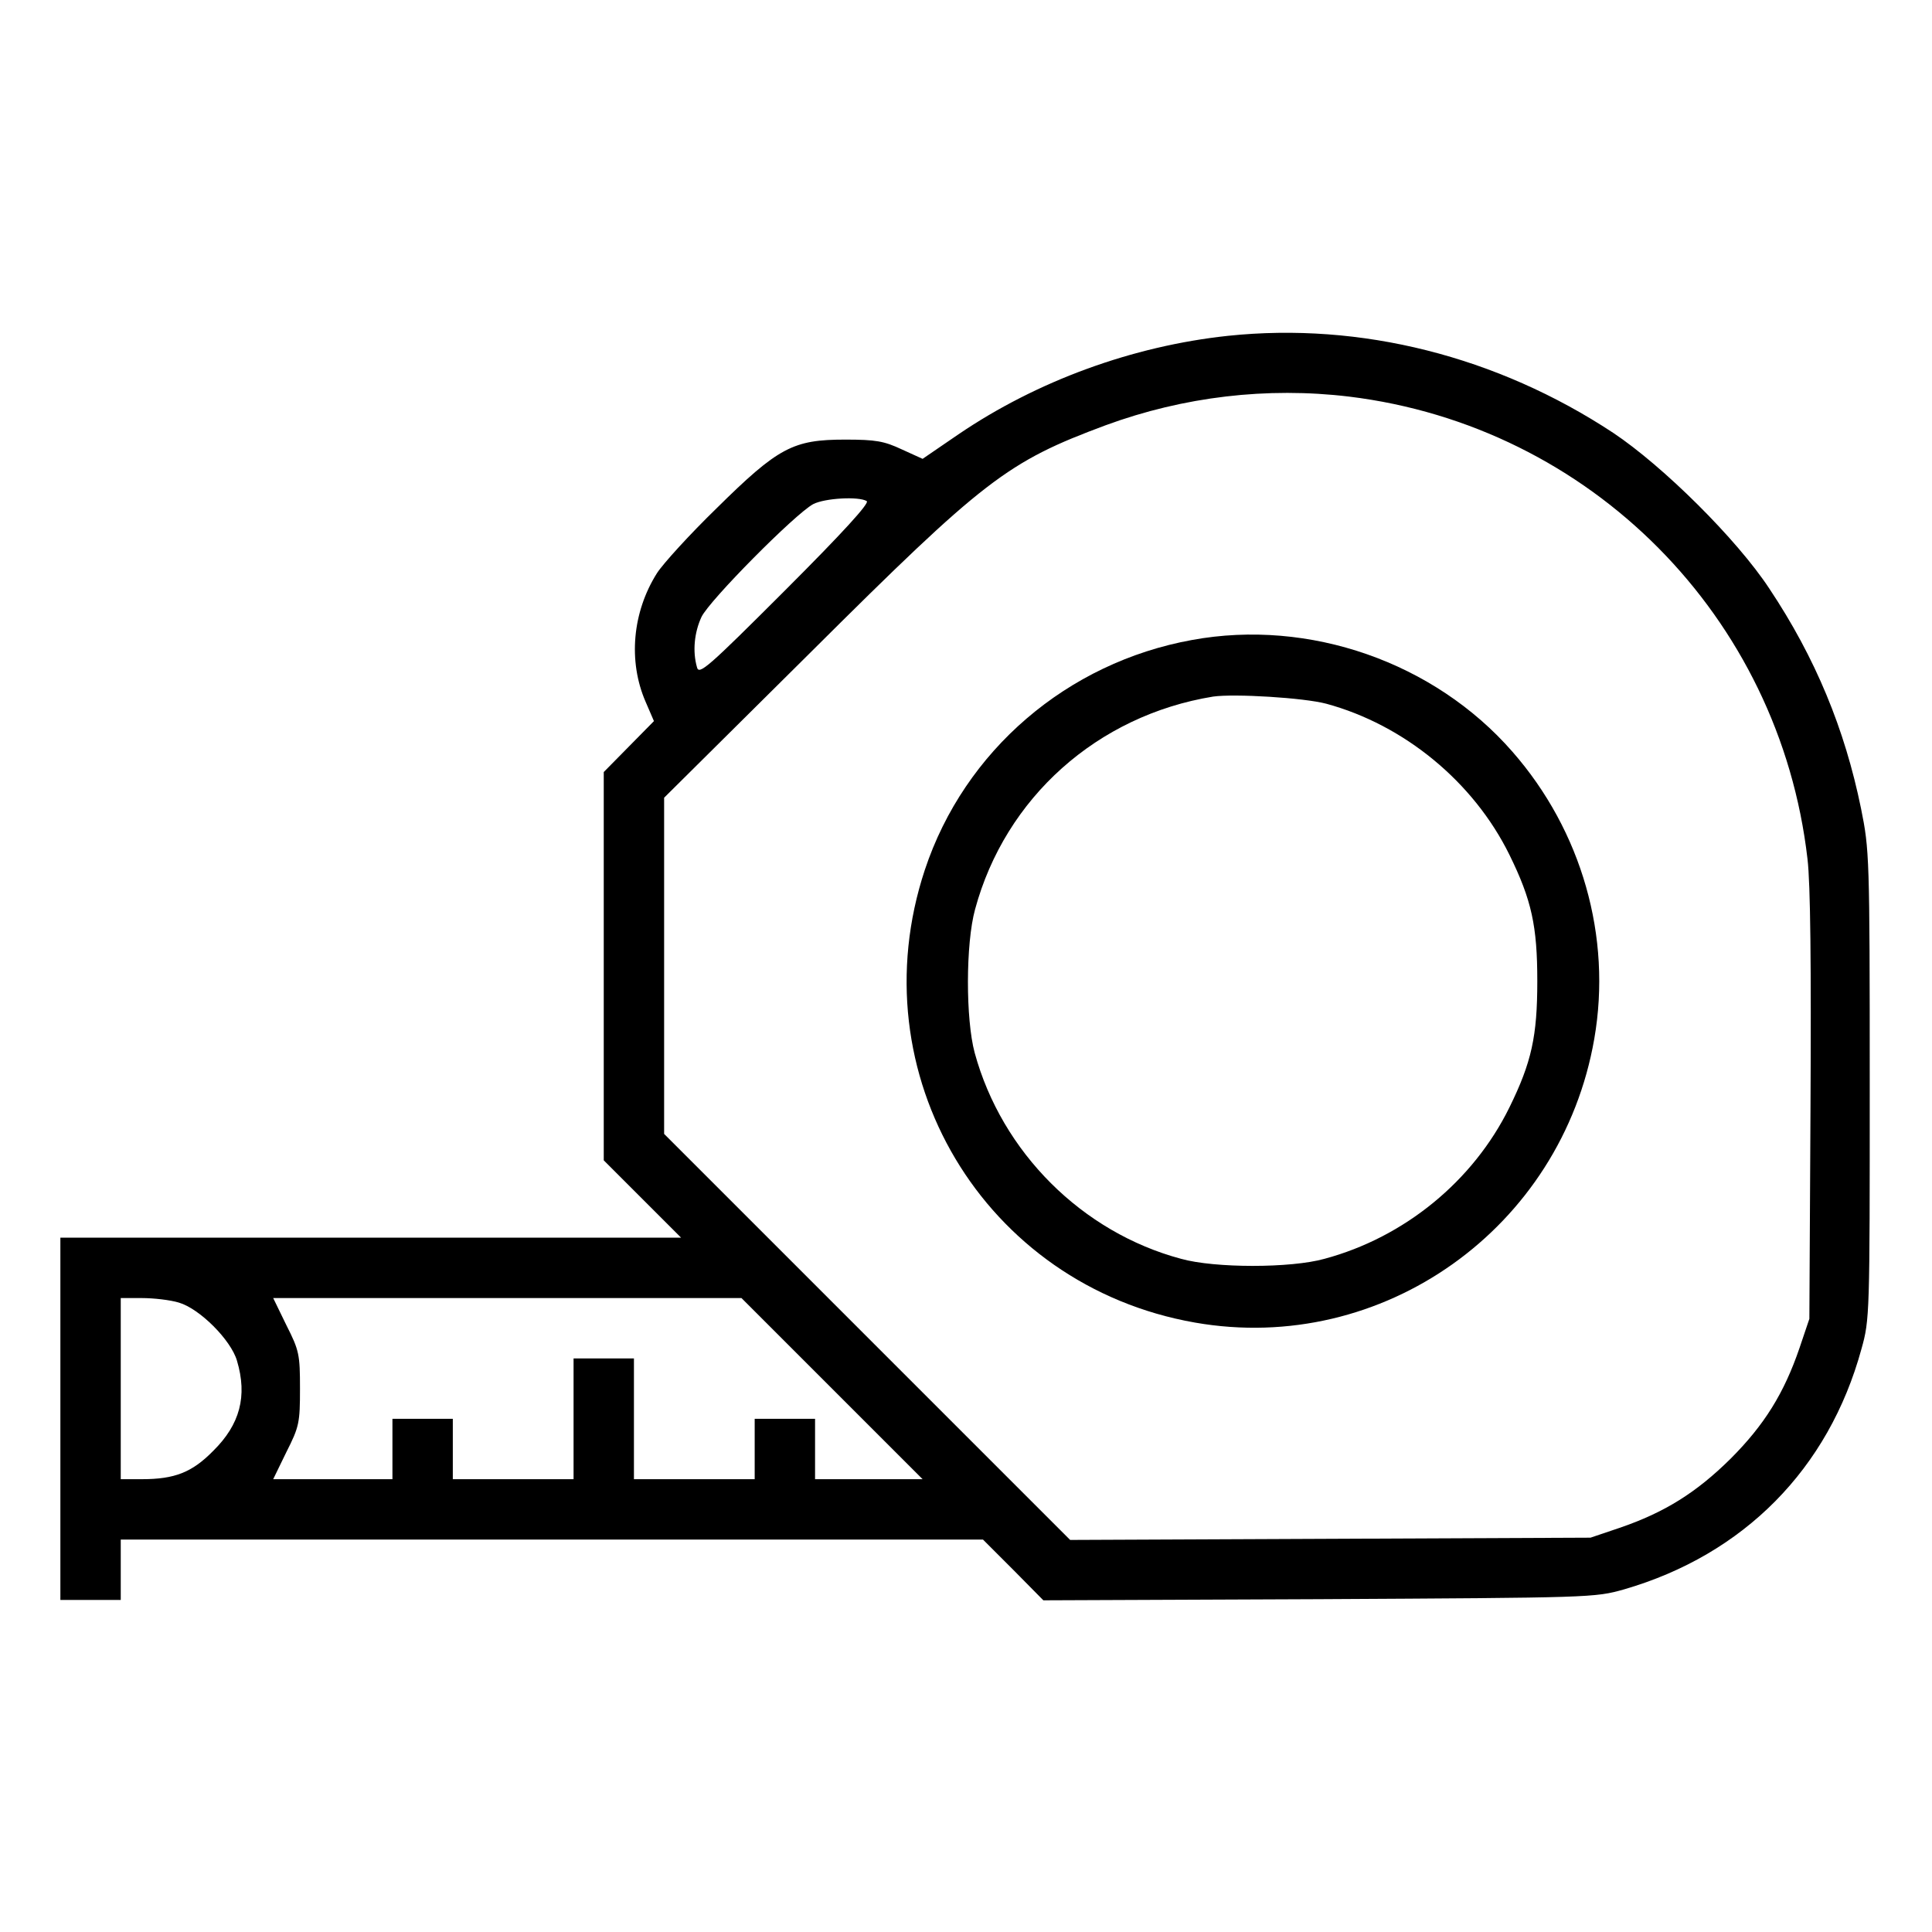 <?xml version="1.0" standalone="no"?>
<!DOCTYPE svg PUBLIC "-//W3C//DTD SVG 20010904//EN"
 "http://www.w3.org/TR/2001/REC-SVG-20010904/DTD/svg10.dtd">
<svg version="1.0" xmlns="http://www.w3.org/2000/svg"
 width="512pt" height="512pt" viewBox="0 0 512 512"
 preserveAspectRatio="xMidYMid meet">

<g transform="translate(0,512) scale(0.1,-0.1)"
fill="#000000" stroke="none">
<path d="M3254 4230 c-252 -27 -505 -119 -714 -261 l-95 -65 -55 25 c-47 22
-69 26 -150 26 -138 0 -177 -20 -341 -182 -71 -69 -142 -147 -158 -172 -65
-103 -77 -233 -30 -341 l22 -51 -66 -67 -67 -68 0 -514 0 -515 102 -102 103
-103 -823 0 -822 0 0 -480 0 -480 80 0 80 0 0 80 0 80 1143 0 1142 0 80 -80
80 -81 730 3 c724 4 731 4 809 26 317 92 542 319 629 637 22 78 22 93 22 700
0 606 -1 623 -23 732 -43 211 -121 400 -243 583 -86 131 -282 325 -414 413
-308 203 -669 294 -1021 257z m321 -161 c640 -78 1141 -583 1215 -1225 8 -66
10 -283 8 -659 l-3 -560 -26 -77 c-41 -120 -93 -204 -183 -294 -90 -89 -174
-142 -294 -183 l-77 -26 -690 -3 -689 -3 -538 538 -538 538 0 445 0 446 388
385 c461 459 521 505 782 602 207 76 428 102 645 76z m-1278 -277 c8 -5 -63
-83 -216 -236 -206 -206 -229 -226 -234 -204 -12 42 -7 92 12 133 21 44 248
273 296 299 31 16 121 21 142 8z m-1823 -2124 c55 -16 138 -99 154 -154 28
-94 8 -169 -63 -239 -56 -57 -102 -75 -189 -75 l-56 0 0 240 0 240 56 0 c31 0
75 -5 98 -12z m1731 -228 l240 -240 -143 0 -142 0 0 80 0 80 -80 0 -80 0 0
-80 0 -80 -160 0 -160 0 0 160 0 160 -80 0 -80 0 0 -160 0 -160 -160 0 -160 0
0 80 0 80 -80 0 -80 0 0 -80 0 -80 -158 0 -158 0 35 72 c34 67 36 78 36 168 0
90 -2 101 -36 168 l-35 72 620 0 621 0 240 -240z"/>
<path d="M3159 3424 c-331 -60 -603 -293 -708 -609 -179 -540 156 -1102 716
-1200 497 -87 971 250 1058 752 47 270 -33 551 -217 761 -207 237 -538 353
-849 296z m356 -169 c206 -56 390 -207 485 -400 59 -120 74 -189 74 -335 0
-146 -15 -215 -74 -335 -96 -195 -278 -344 -490 -401 -89 -25 -291 -25 -380 0
-262 70 -475 282 -547 546 -24 89 -24 289 1 380 80 296 324 514 631 564 56 8
240 -3 300 -19z"/>
</g>
</svg>
